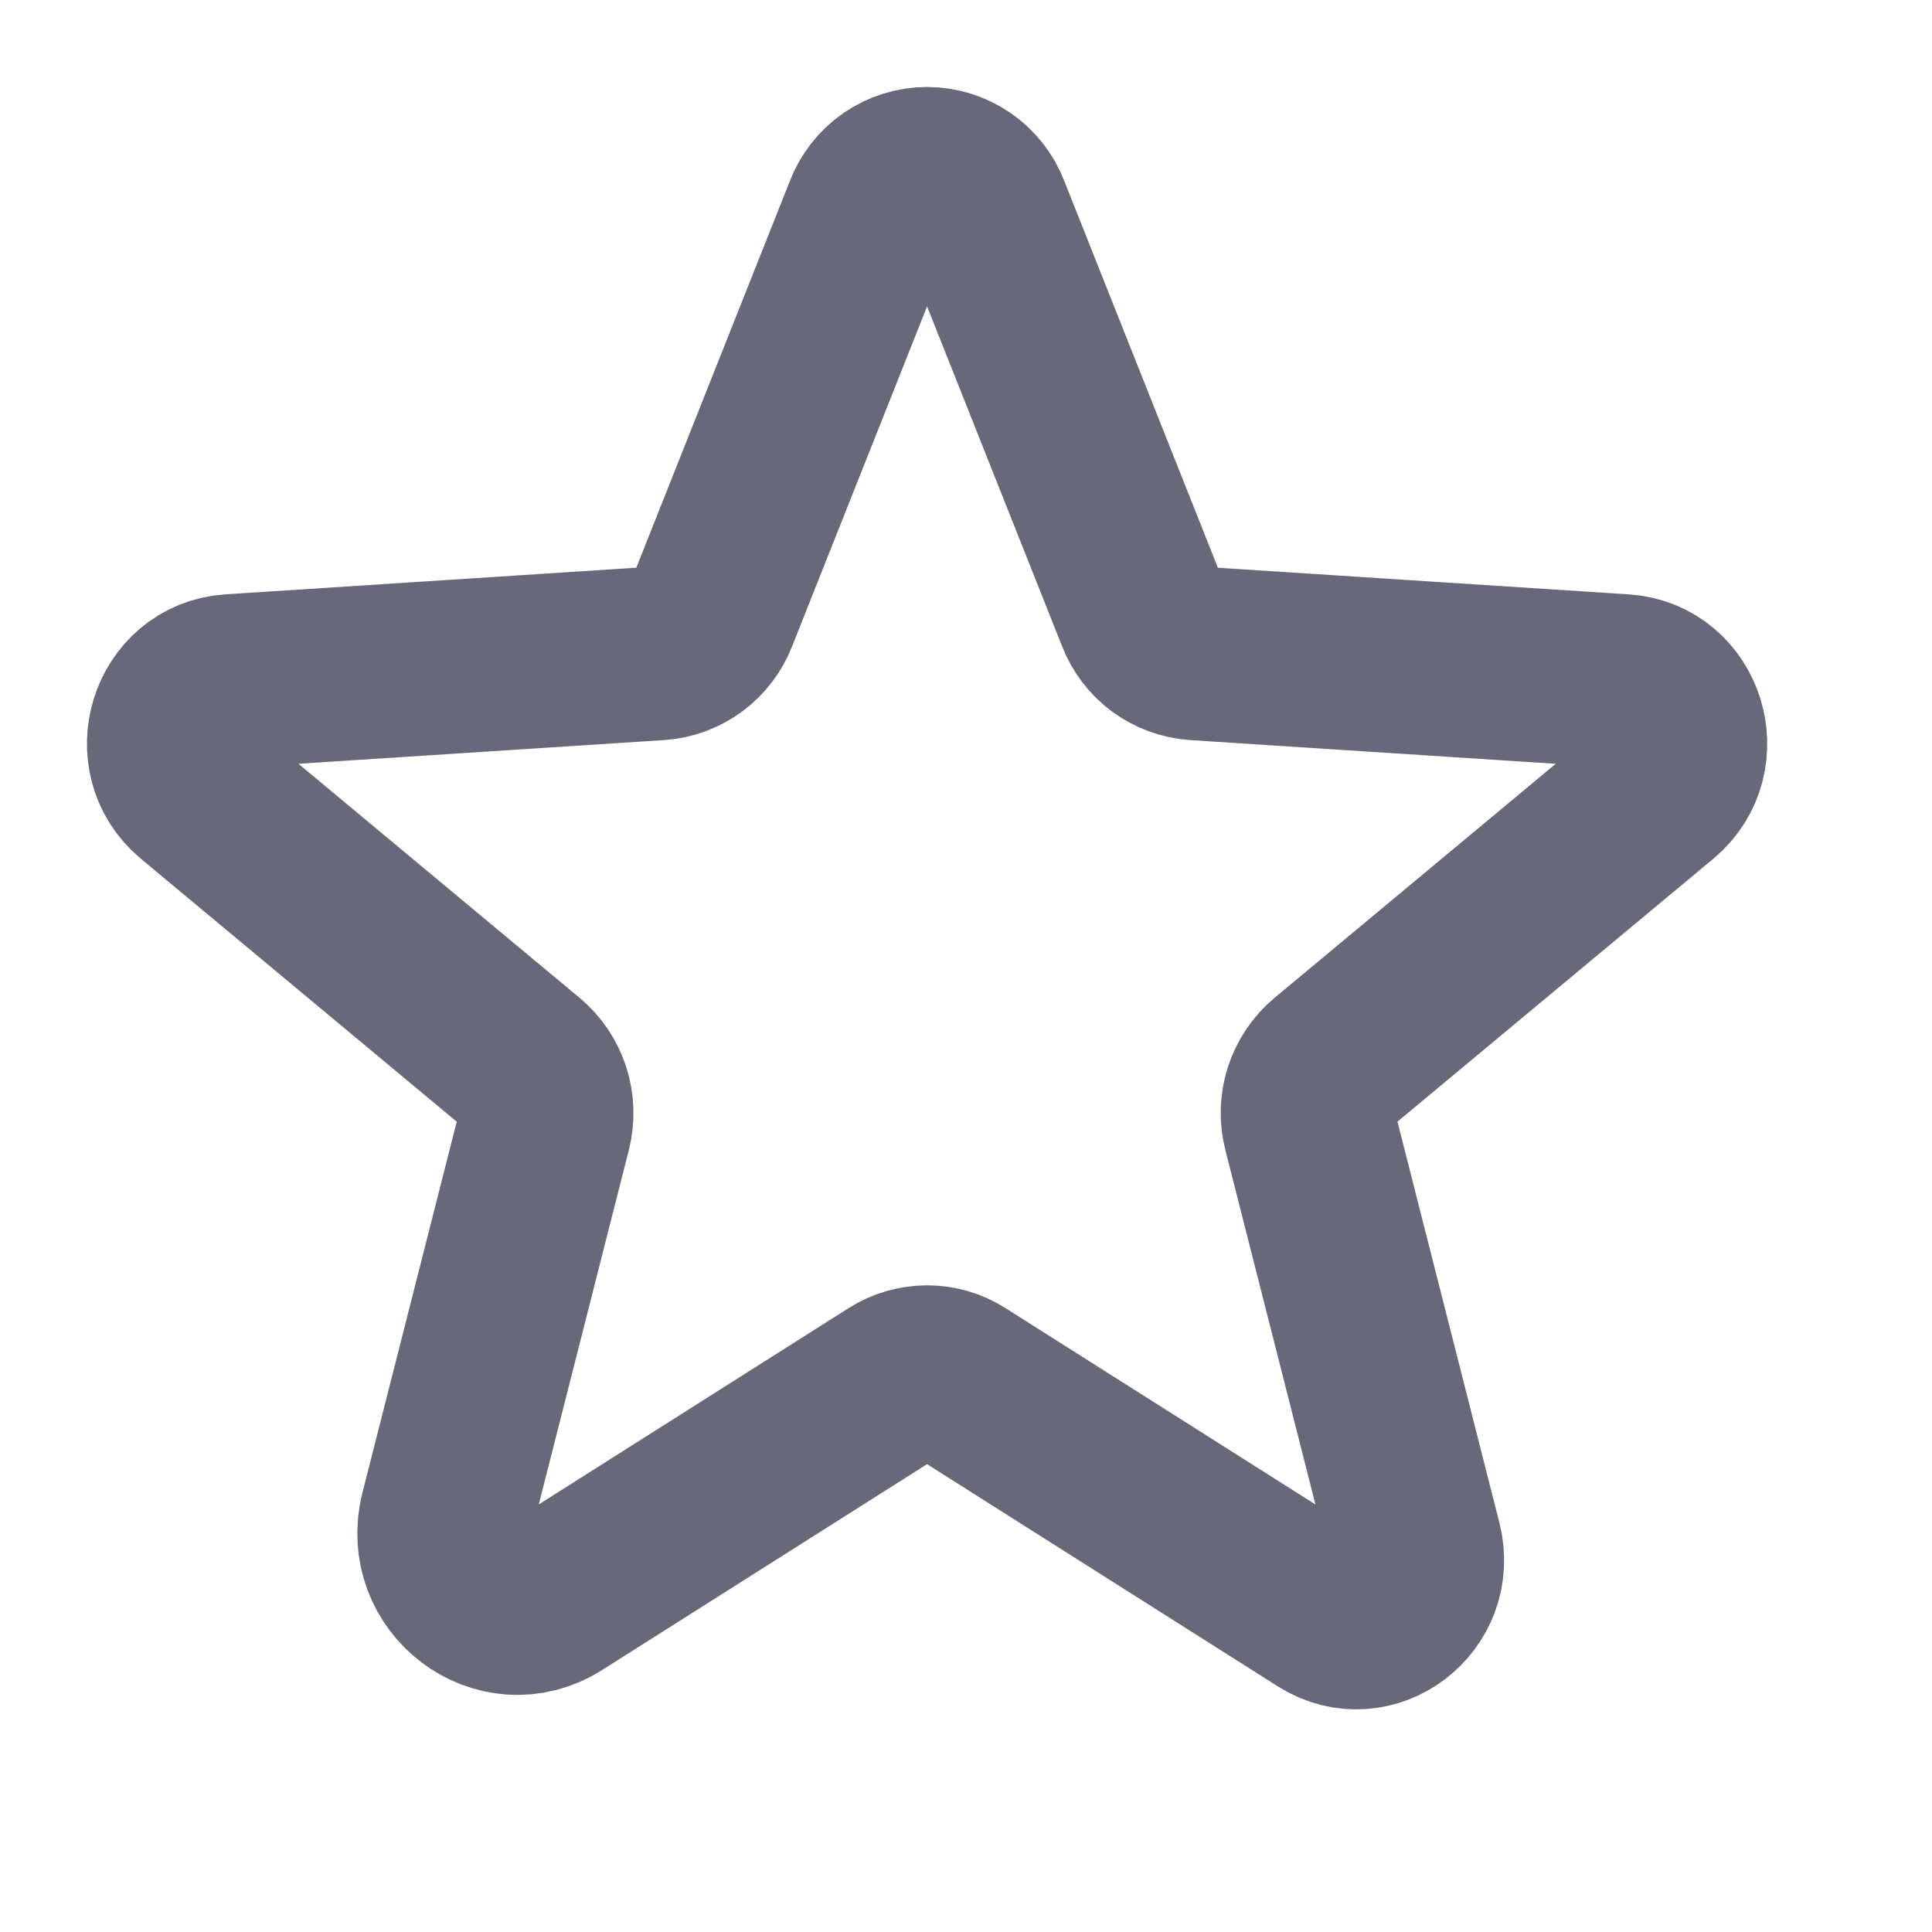 <svg width="23" height="23" viewBox="0 0 23 23" fill="none" xmlns="http://www.w3.org/2000/svg">
<path d="M11.417 16.447L15.766 19.202C16.322 19.554 17.012 19.03 16.847 18.381L15.591 13.439C15.555 13.301 15.559 13.156 15.602 13.021C15.646 12.886 15.726 12.765 15.835 12.674L19.735 9.428C20.247 9.001 19.983 8.151 19.324 8.108L14.232 7.778C14.095 7.768 13.963 7.719 13.852 7.638C13.742 7.556 13.656 7.444 13.607 7.316L11.707 2.533C11.656 2.397 11.564 2.28 11.444 2.197C11.324 2.115 11.182 2.07 11.037 2.07C10.891 2.07 10.749 2.115 10.629 2.197C10.509 2.28 10.418 2.397 10.366 2.533L8.467 7.316C8.417 7.444 8.332 7.556 8.221 7.638C8.11 7.719 7.979 7.768 7.842 7.778L2.749 8.108C2.091 8.151 1.826 9.001 2.339 9.428L6.238 12.674C6.347 12.765 6.428 12.886 6.471 13.021C6.514 13.156 6.518 13.301 6.483 13.439L5.318 18.023C5.12 18.801 5.948 19.43 6.615 19.007L10.656 16.447C10.77 16.374 10.902 16.336 11.037 16.336C11.171 16.336 11.303 16.374 11.417 16.447V16.447Z" stroke="#676879" stroke-width="2.069" stroke-linecap="round" stroke-linejoin="round"/>
</svg>
